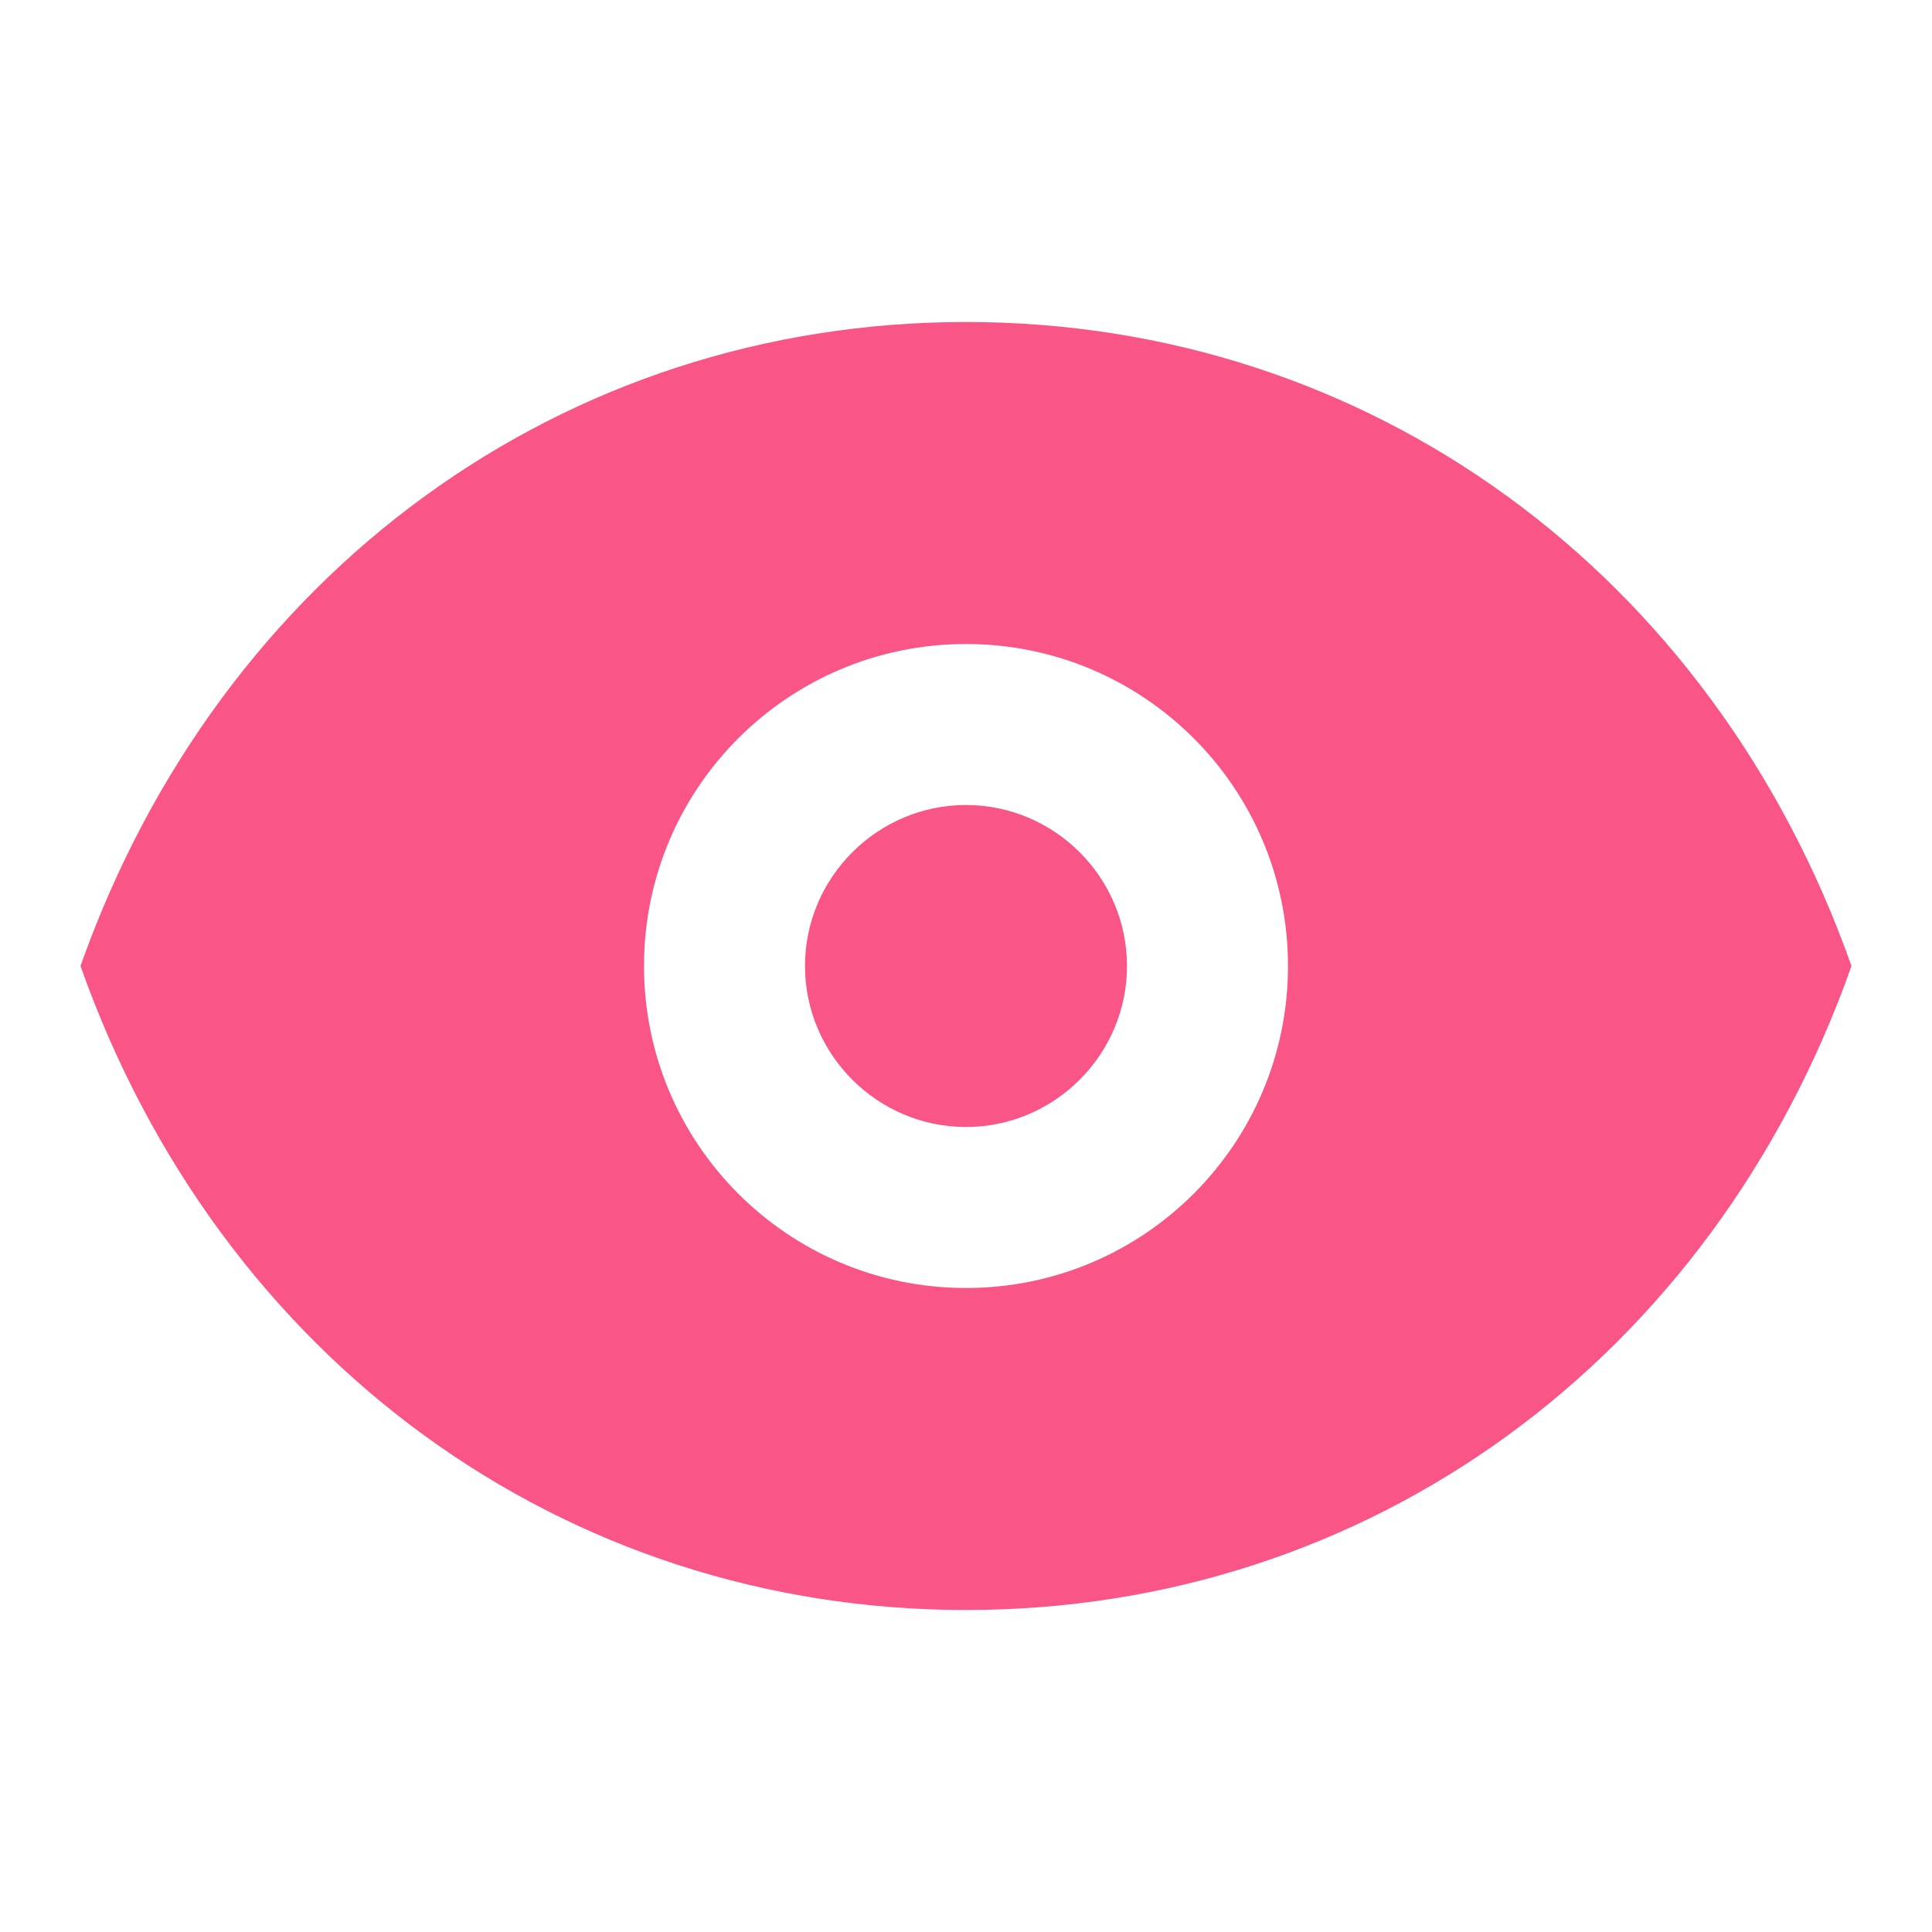 <svg xmlns="http://www.w3.org/2000/svg" viewBox="0 0 24 24" width="48" height="48">
    <path fill="none" d="M0 0h24v24H0z"/>
    <path fill="#F95587" d="M12 4C7 4 2.73 7.11 1 12c1.73 4.89 6 8 11 8s9.27-3.11 11-8c-1.73-4.89-6-8-11-8zm0 12c-2.21 0-4-1.79-4-4s1.79-4 4-4 4 1.79 4 4-1.79 4-4 4zm0-6c-1.1 0-2 .9-2 2s.9 2 2 2 2-.9 2-2-.9-2-2-2z"/>
</svg>
